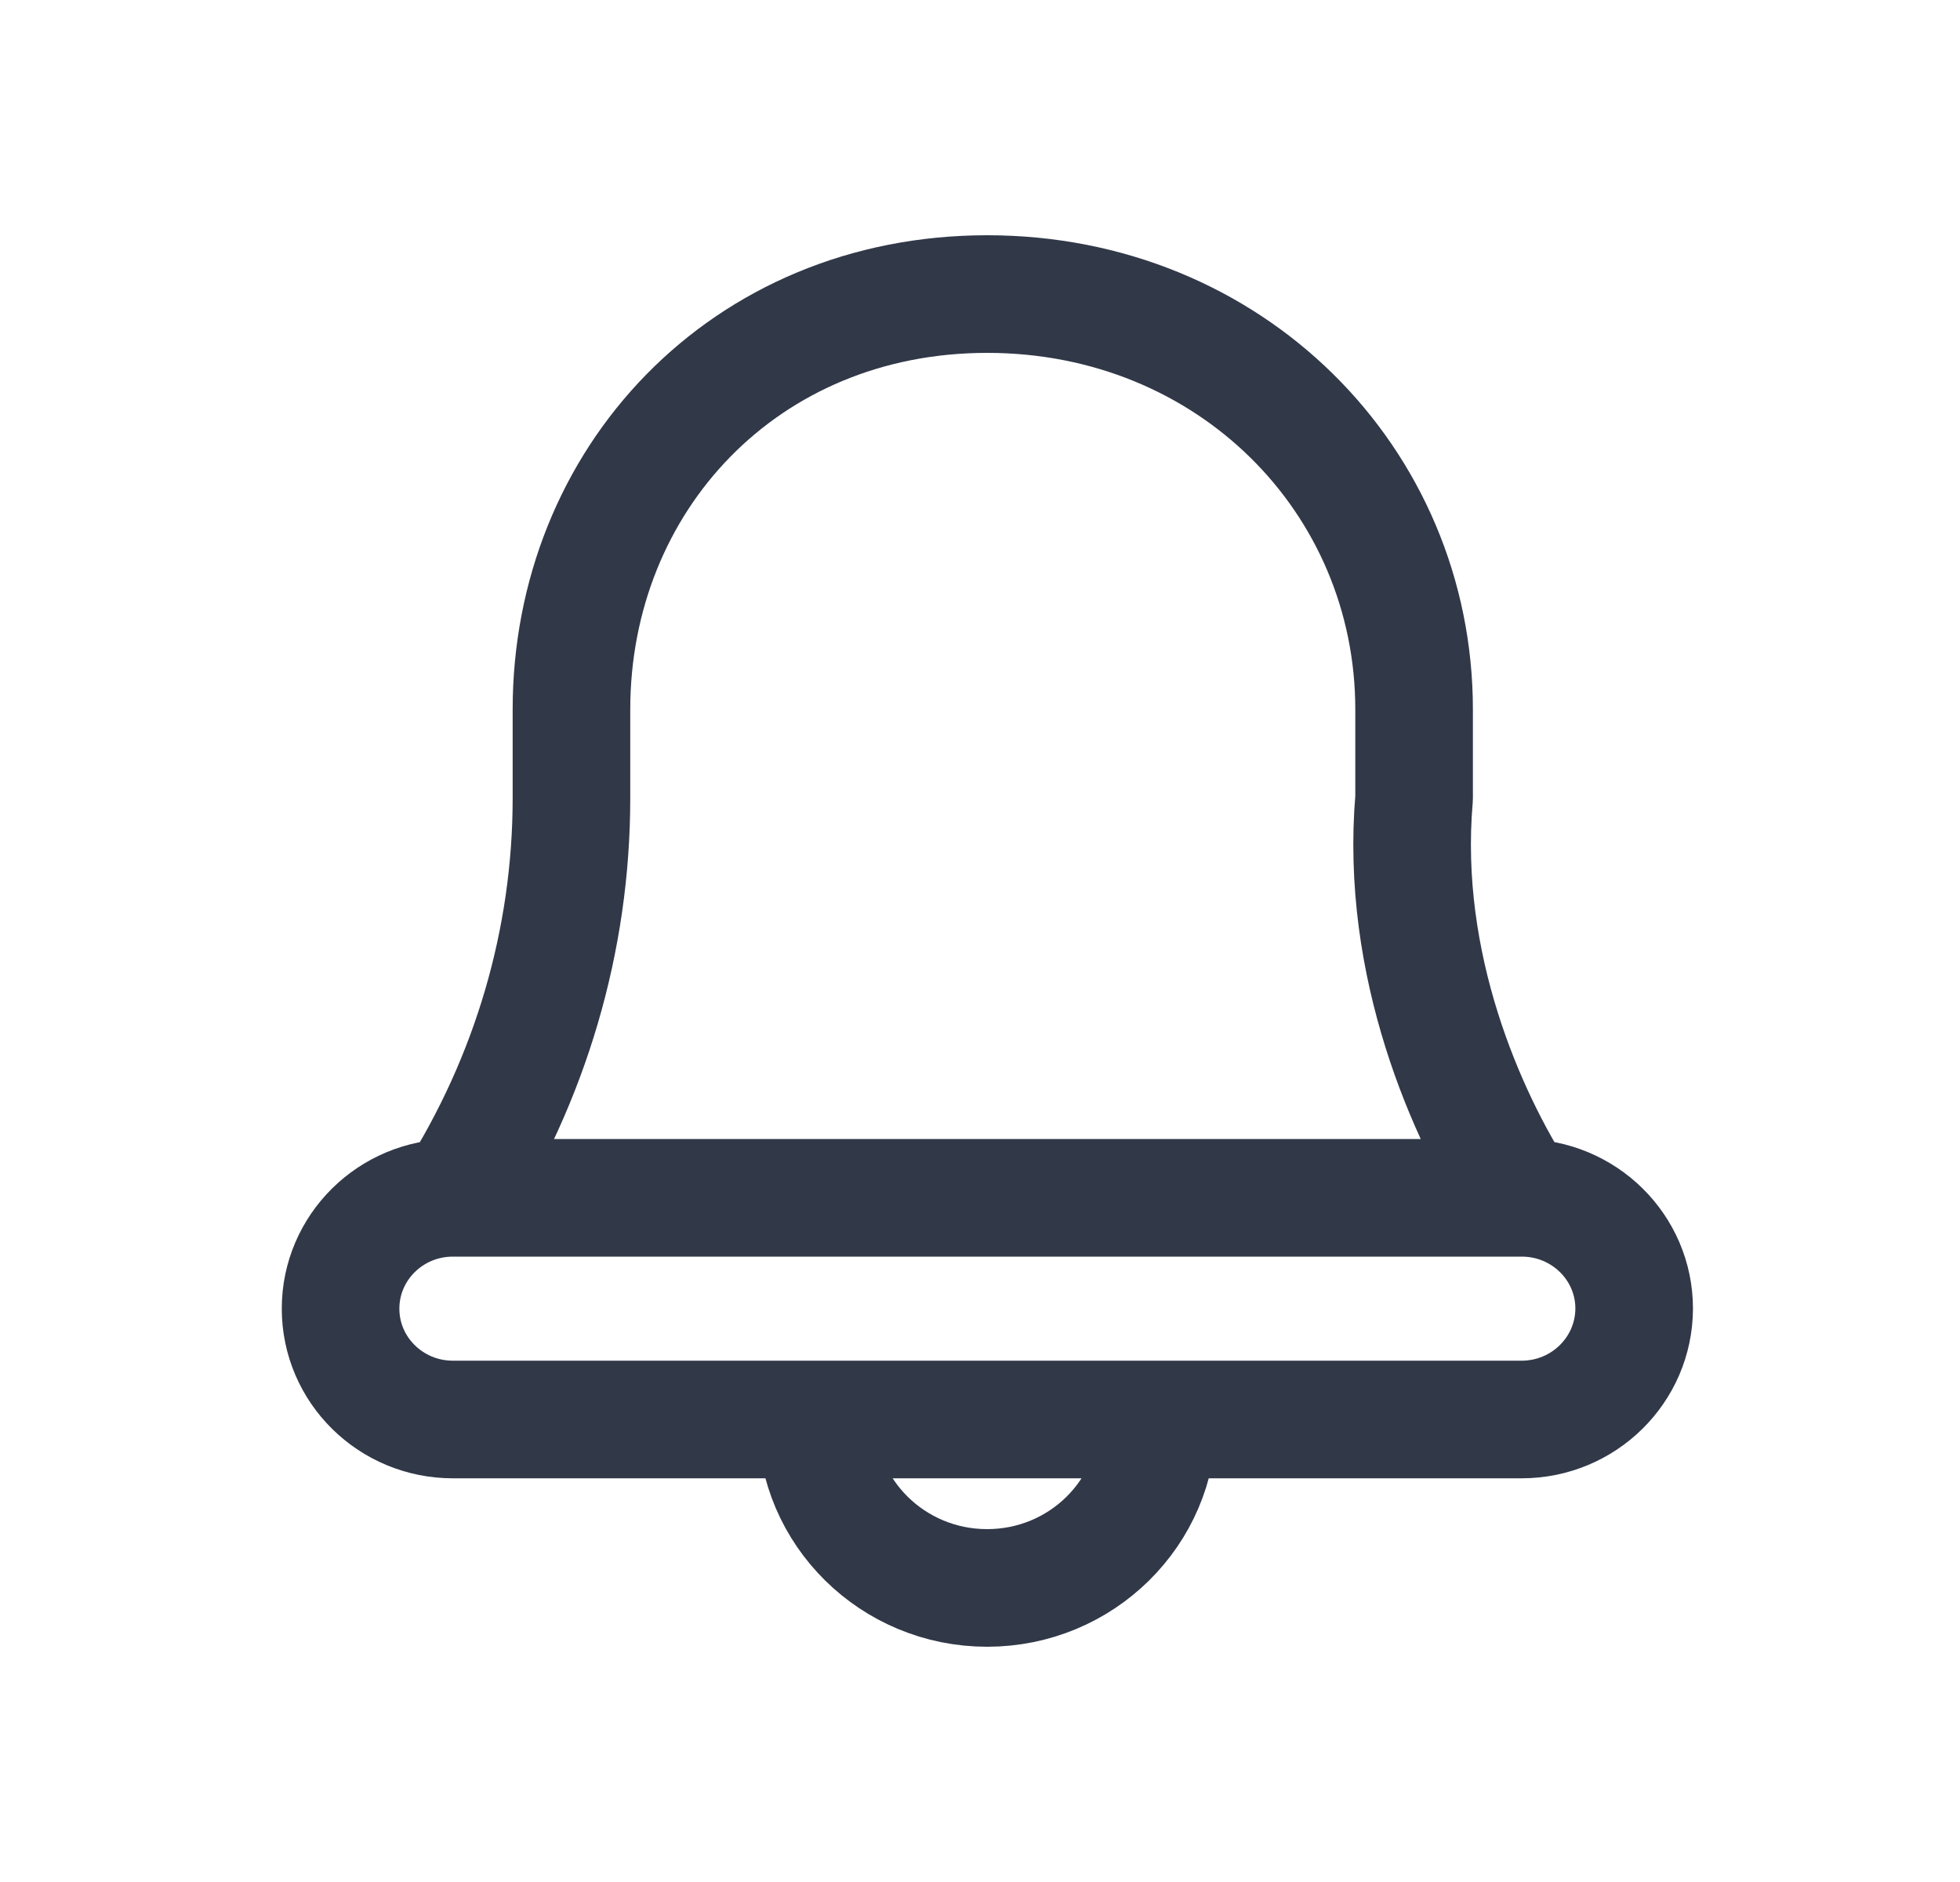 <svg width="25" height="24" viewBox="0 0 25 24" fill="none" xmlns="http://www.w3.org/2000/svg">
<path d="M5.795 15.287C6.765 13.758 7.289 11.994 7.289 10.178V9.049C7.289 6.121 9.494 3.75 12.591 3.75C15.688 3.75 18.037 6.122 18.037 9.049V10.178C17.853 12.309 18.707 14.229 19.39 15.29M14.767 18.102C14.767 19.289 13.794 20.25 12.591 20.25C11.388 20.25 10.414 19.289 10.414 18.102M19.408 18.102H5.776C4.987 18.102 4.344 17.471 4.344 16.688C4.344 15.909 4.984 15.275 5.776 15.275H19.411C20.201 15.275 20.844 15.906 20.844 16.688C20.841 17.471 20.198 18.102 19.408 18.102Z" stroke="#313848" stroke-width="1.5" stroke-miterlimit="10" stroke-linejoin="round"/>
</svg>

